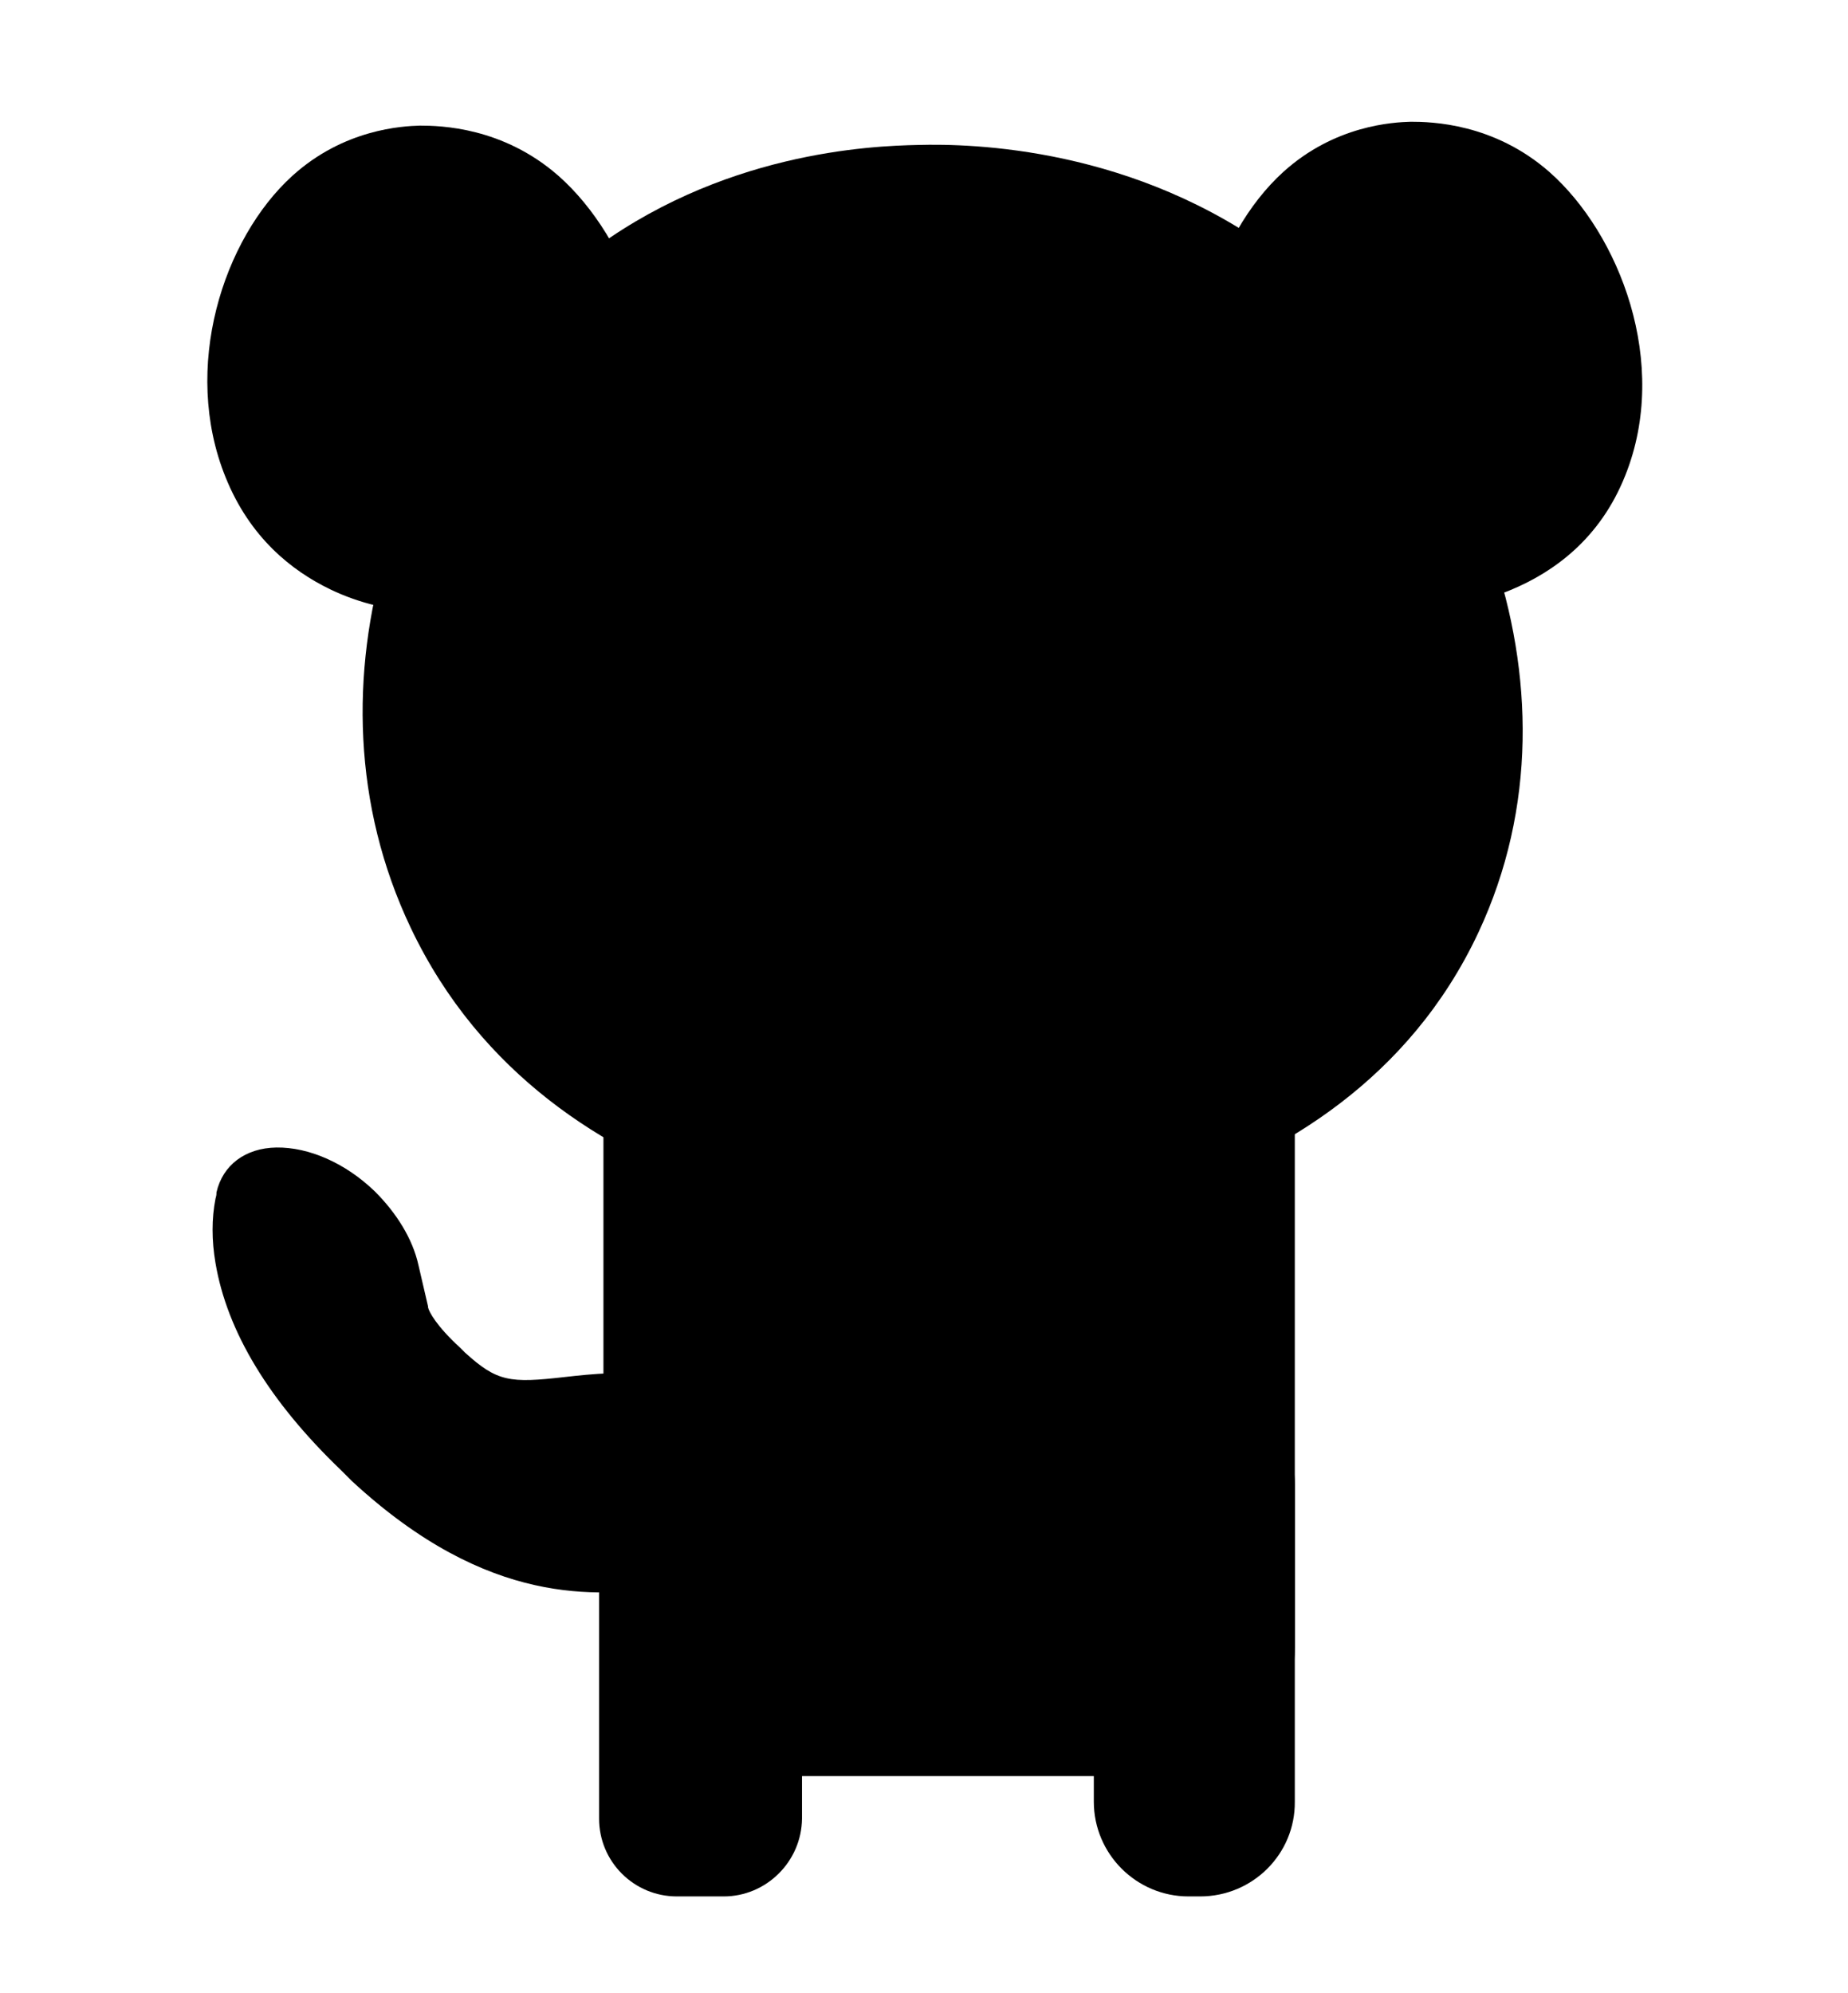 <?xml version="1.0" encoding="utf-8"?>
<!-- Generator: Adobe Illustrator 24.2.0, SVG Export Plug-In . SVG Version: 6.00 Build 0)  -->
<svg version="1.1" id="Layer_1" xmlns="http://www.w3.org/2000/svg" xmlns:xlink="http://www.w3.org/1999/xlink" x="0px" y="0px"
	 viewBox="0 0 382.5 412.5" style="enable-background:new 0 0 382.5 412.5;" xml:space="preserve">
<path d="M168.2,300.6c10.4,9.7,13.7,23.5,7.1,30.8c-6.2,7-19.1,5.5-29.4-3.2c-3-0.1-5.9,0.1-8.7,0.5c-13.4,1.5-35.9,4.2-64.4-22.2
	c-0.7-0.7-1.5-1.5-2.2-2.2c-14.9-14.3-23.6-28.7-26-42.9c-0.8-4.7-0.8-9.2,0-13.3c0.1-0.4,0.2-0.7,0.2-1.1l0-0.2
	c1.3-5.7,6-9.2,12.4-9.3c6.7-0.1,14.3,3.2,20.4,9.1c4.5,4.5,7.8,9.8,9,15.2l2,8.6l0,0.2c0.2,0.9,1.7,3.8,6.6,8.3l1,1
	c6.7,6.1,9.3,6.4,20.7,5.1c10.8-1.2,28.8-3.4,49.5,14C167,299.4,167.6,299.9,168.2,300.6z" class="secondary-fill"/>
<path d="M149.8,392.5h-9.7c-8.9,0-16.1-7.2-16.1-16.1v-72.8c0-8.9,7.2-16.1,16.1-16.1h9.8c8.9,0,16.1,7.2,16.1,16.1v72.8
	C165.9,385.3,158.6,392.5,149.8,392.5z" class="secondary-fill"/>
<path d="M248.4,392.5H246c-10.8,0-19.6-8.8-19.6-19.6v-65.8c0-10.8,8.8-19.6,19.6-19.6h2.4c10.8,0,19.6,8.8,19.6,19.6v65.8
	C268.1,383.7,259.3,392.5,248.4,392.5z" class="secondary-fill"/>
<path d="M306,193c24.2-51.7-3-111.5-41-140c-30.1-22.6-63.9-23.3-75-23c-9.5,0.2-41.1,1.4-69,23c-37.4,28.9-60.1,88.3-36,139
	c29.1,61.3,104.3,62.9,110.3,62.9C200,254.9,277.4,254,306,193z" class="secondary-fill"/>
<path d="M131.3,99.2c9.3-23.2-1.2-50-15.7-62.8C104.1,26.3,91.2,26,86.9,26c-3.6,0.1-15.7,0.7-26.4,10.4c-14.3,13-23,39.7-13.8,62.4
	c5,12.4,13.6,19.3,21.7,23.2c12.3,5.9,26.6,6.1,39.2,0.9C116.4,119.2,126,112.3,131.3,99.2z" class="secondary-fill"/>
<path d="M241.4,367.6h-89.9c-14.7,0-26.6-11.9-26.6-26.6V232.6c0-14.7,11.9-26.6,26.6-26.6h89.9c14.7,0,26.6,11.9,26.6,26.6V341
	C268.1,355.7,256.1,367.6,241.4,367.6z" class="secondary-fill"/>
<path d="M223.7,349c1.1-4.3,1.7-8.9,1.7-13.4c0-22.5-13.3-48.7-29.9-48.7s-29.9,26.1-29.9,48.7c0,4.6,0.6,9.1,1.7,13.4
	c7,2.9,16.1,4.6,28.2,4.6S216.7,351.8,223.7,349z" class="main-fill main-stroke"/>
<path d="M336.4,98.4c9.3-23.2-1.2-50-15.7-62.8c-11.5-10.1-24.4-10.4-28.7-10.4c-3.6,0.1-15.7,0.7-26.4,10.4
	c-14.3,13-23,39.7-13.8,62.4c5,12.4,13.6,19.3,21.7,23.2c12.3,5.9,26.6,6.1,39.2,0.9C321.6,118.4,331.2,111.5,336.4,98.4z" class="secondary-fill"/>
<path d="M61.7,88c6.3,8.5,18.4,7.1,26.3,1.5c6.2-4.4,9.2-11.2,10.2-13.4c0.8-1.9,3.3-8.3,2.1-15.4c-1.5-9.5-9.3-18.2-19.6-16.9
	c-5.6,0.7-10.1,4.1-13.3,7.8c-4.9,5.5-8.2,13-9.1,20.4C57.7,77.1,58.1,83.2,61.7,88z" class="main-fill main-stroke"/>
<path d="M312.3,90.7c10.5-1.2,15.4-12.4,14.5-22c-0.7-7.6-5.1-13.6-6.5-15.5c-1.3-1.6-5.6-7-12.3-9.6c-9-3.4-20.4-1.1-24.4,8.5
	c-2.2,5.2-1.5,10.8,0.1,15.4c2.3,7,7.2,13.6,13.1,18.1C300.8,88.7,306.3,91.4,312.3,90.7z" class="main-fill main-stroke"/>
</svg>
